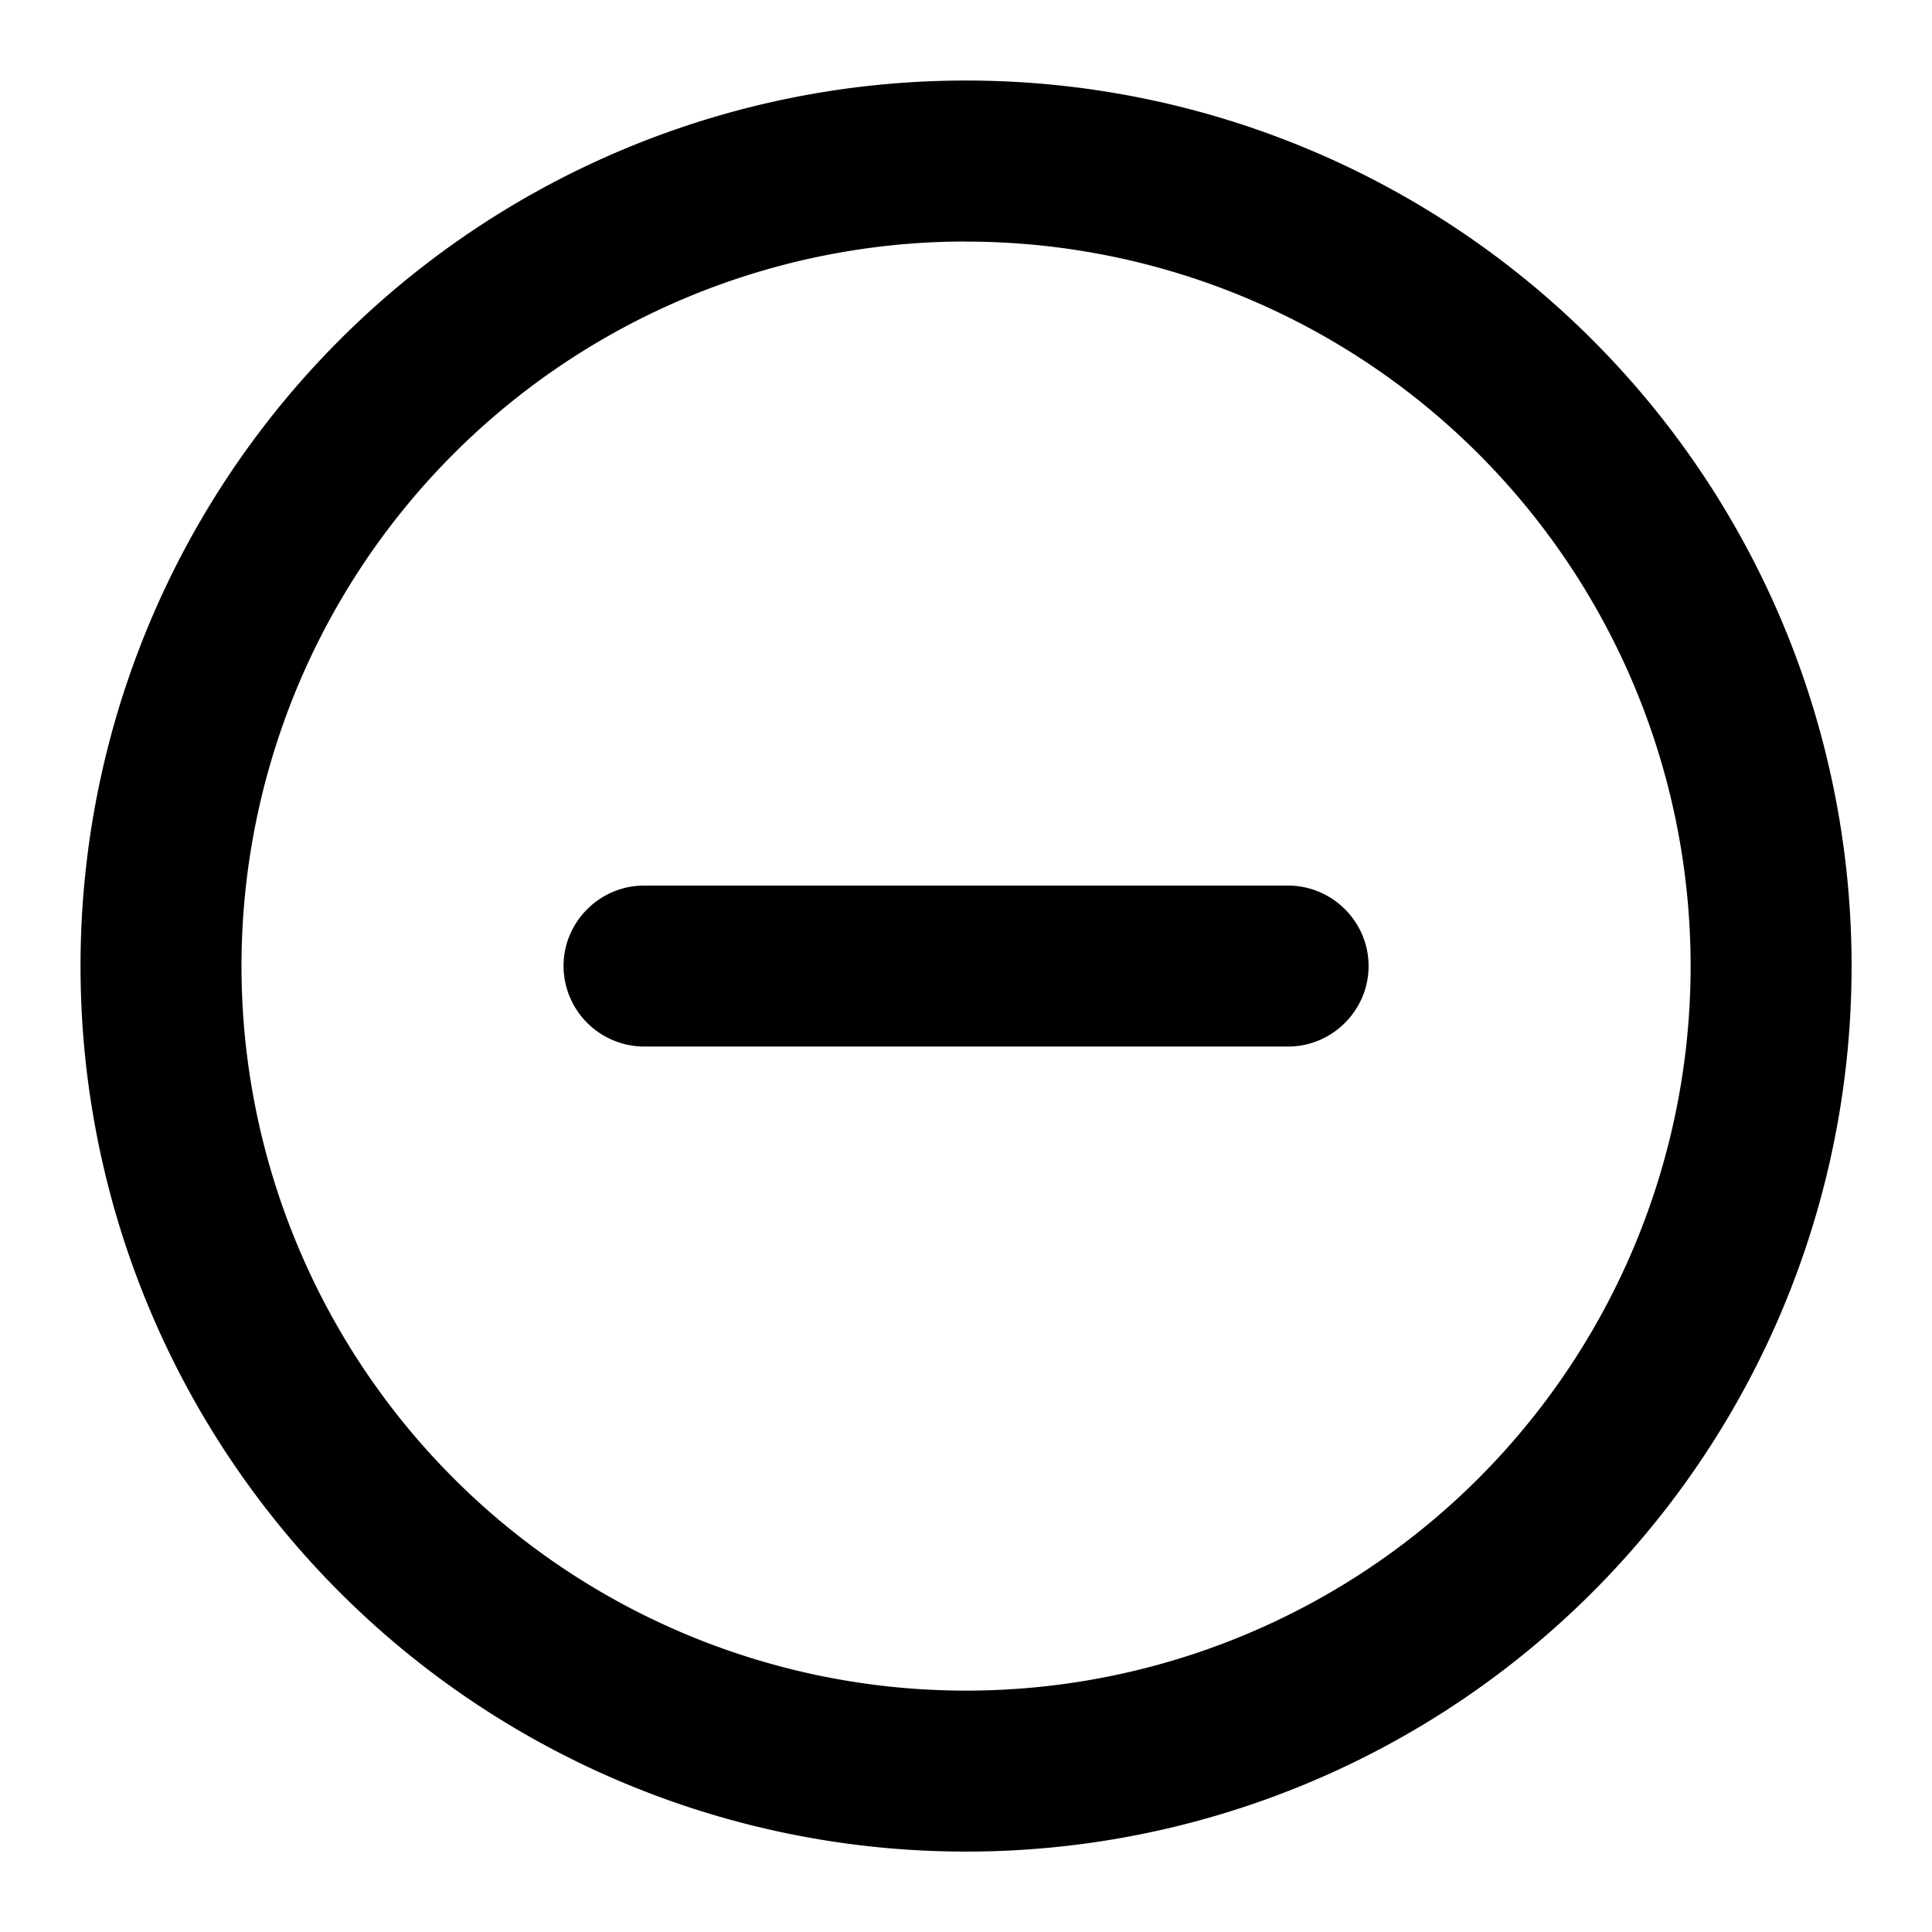 <svg xmlns="http://www.w3.org/2000/svg" width="100%" height="100%" fill="currentColor" class="s-icon s-icon-icon-minus-circle" viewBox="0 0 16 16">
  <path fill-rule="evenodd" d="M8 2a6 6 0 1 0 .001 12.001 6 6 0 0 0 0-12ZM.667 8A7.33 7.33 0 0 1 8 .667 7.33 7.33 0 0 1 15.334 8 7.33 7.33 0 0 1 8 15.334 7.33 7.33 0 0 1 .667 8Zm4 0c0-.366.3-.666.667-.666h5.333c.367 0 .667.3.667.666 0 .367-.3.667-.667.667H5.334A.669.669 0 0 1 4.667 8Z"/>
</svg>